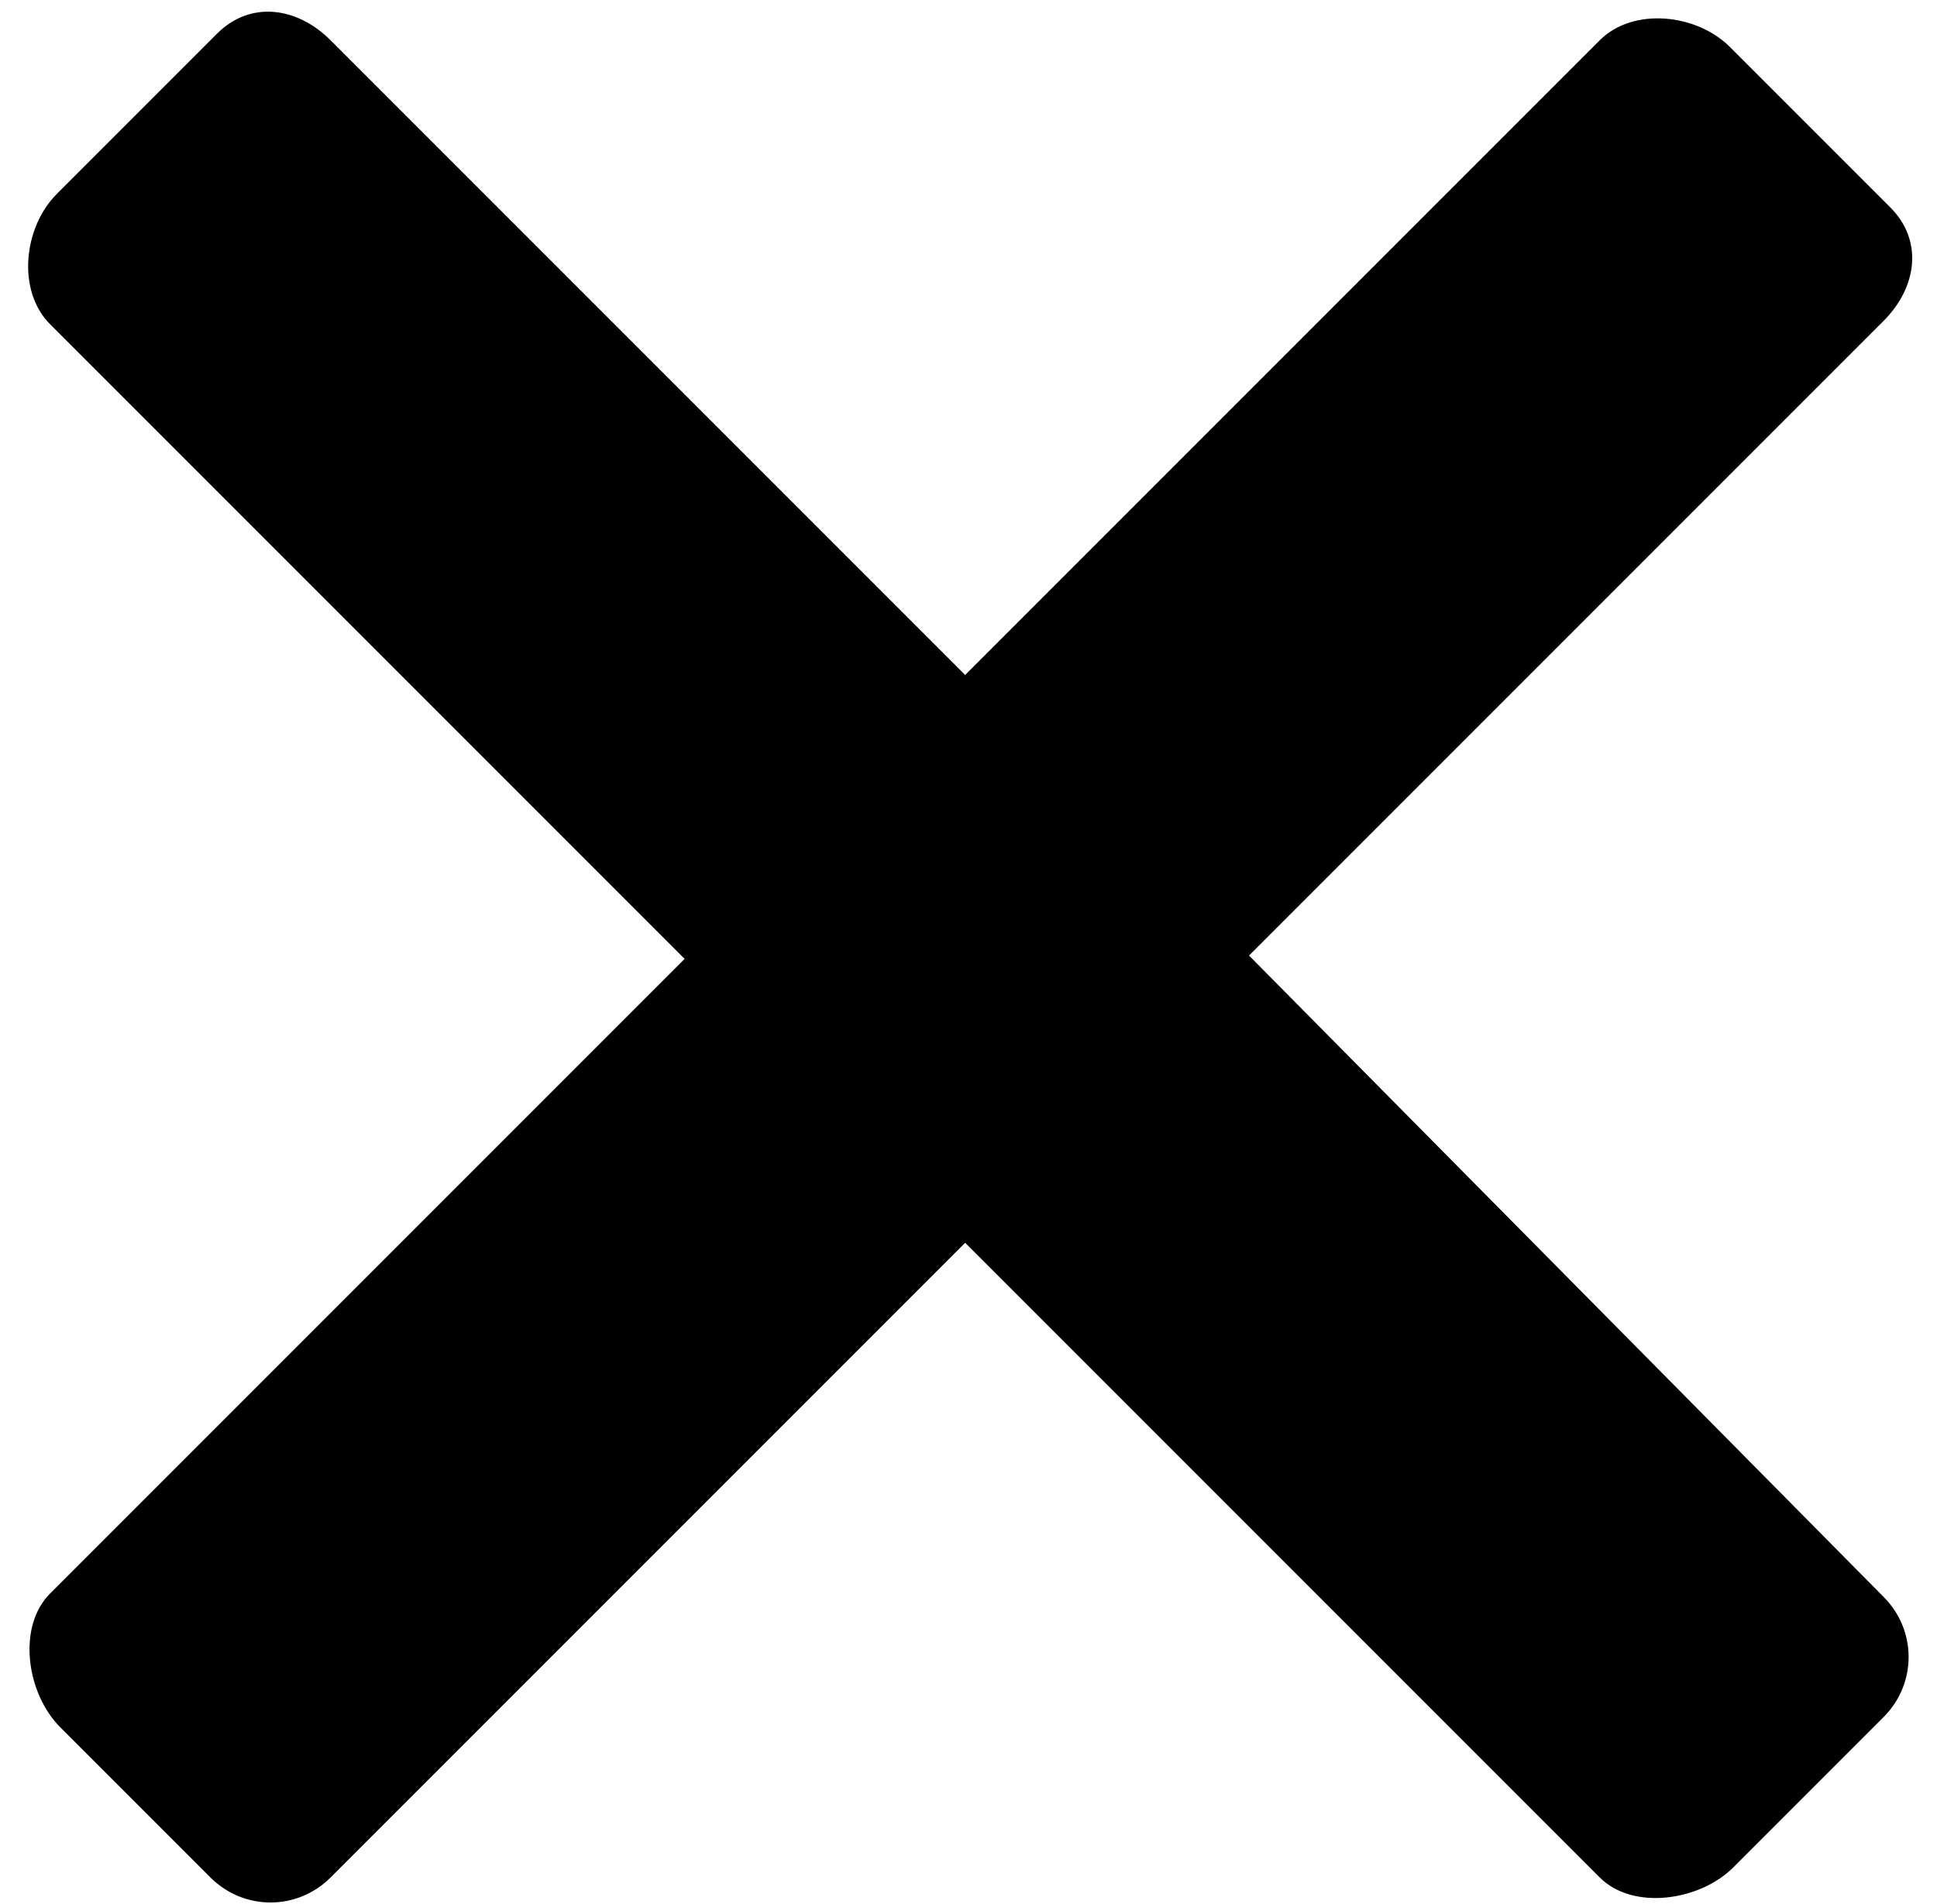 <svg width="58" height="57" viewBox="0 0 58 57"  xmlns="http://www.w3.org/2000/svg">
<path d="M37.4 28.607L56.4 9.607C57.4 8.607 57.6 7.207 56.6 6.207L51.8 1.407C50.8 0.407 48.9 0.207 47.9 1.207L28.9 20.207L9.9 1.207C8.9 0.207 7.5 0.007 6.5 1.007L1.7 5.807C0.7 6.807 0.5 8.707 1.5 9.707L20.5 28.707L1.5 47.707C0.5 48.707 0.8 50.707 1.8 51.707L6.3 56.207C7.3 57.207 8.9 57.207 9.9 56.207L28.9 37.207L47.9 56.207C48.9 57.207 50.9 56.907 51.9 55.907L56.4 51.407C57.4 50.407 57.4 48.807 56.4 47.807L37.4 28.607Z" />
</svg>
